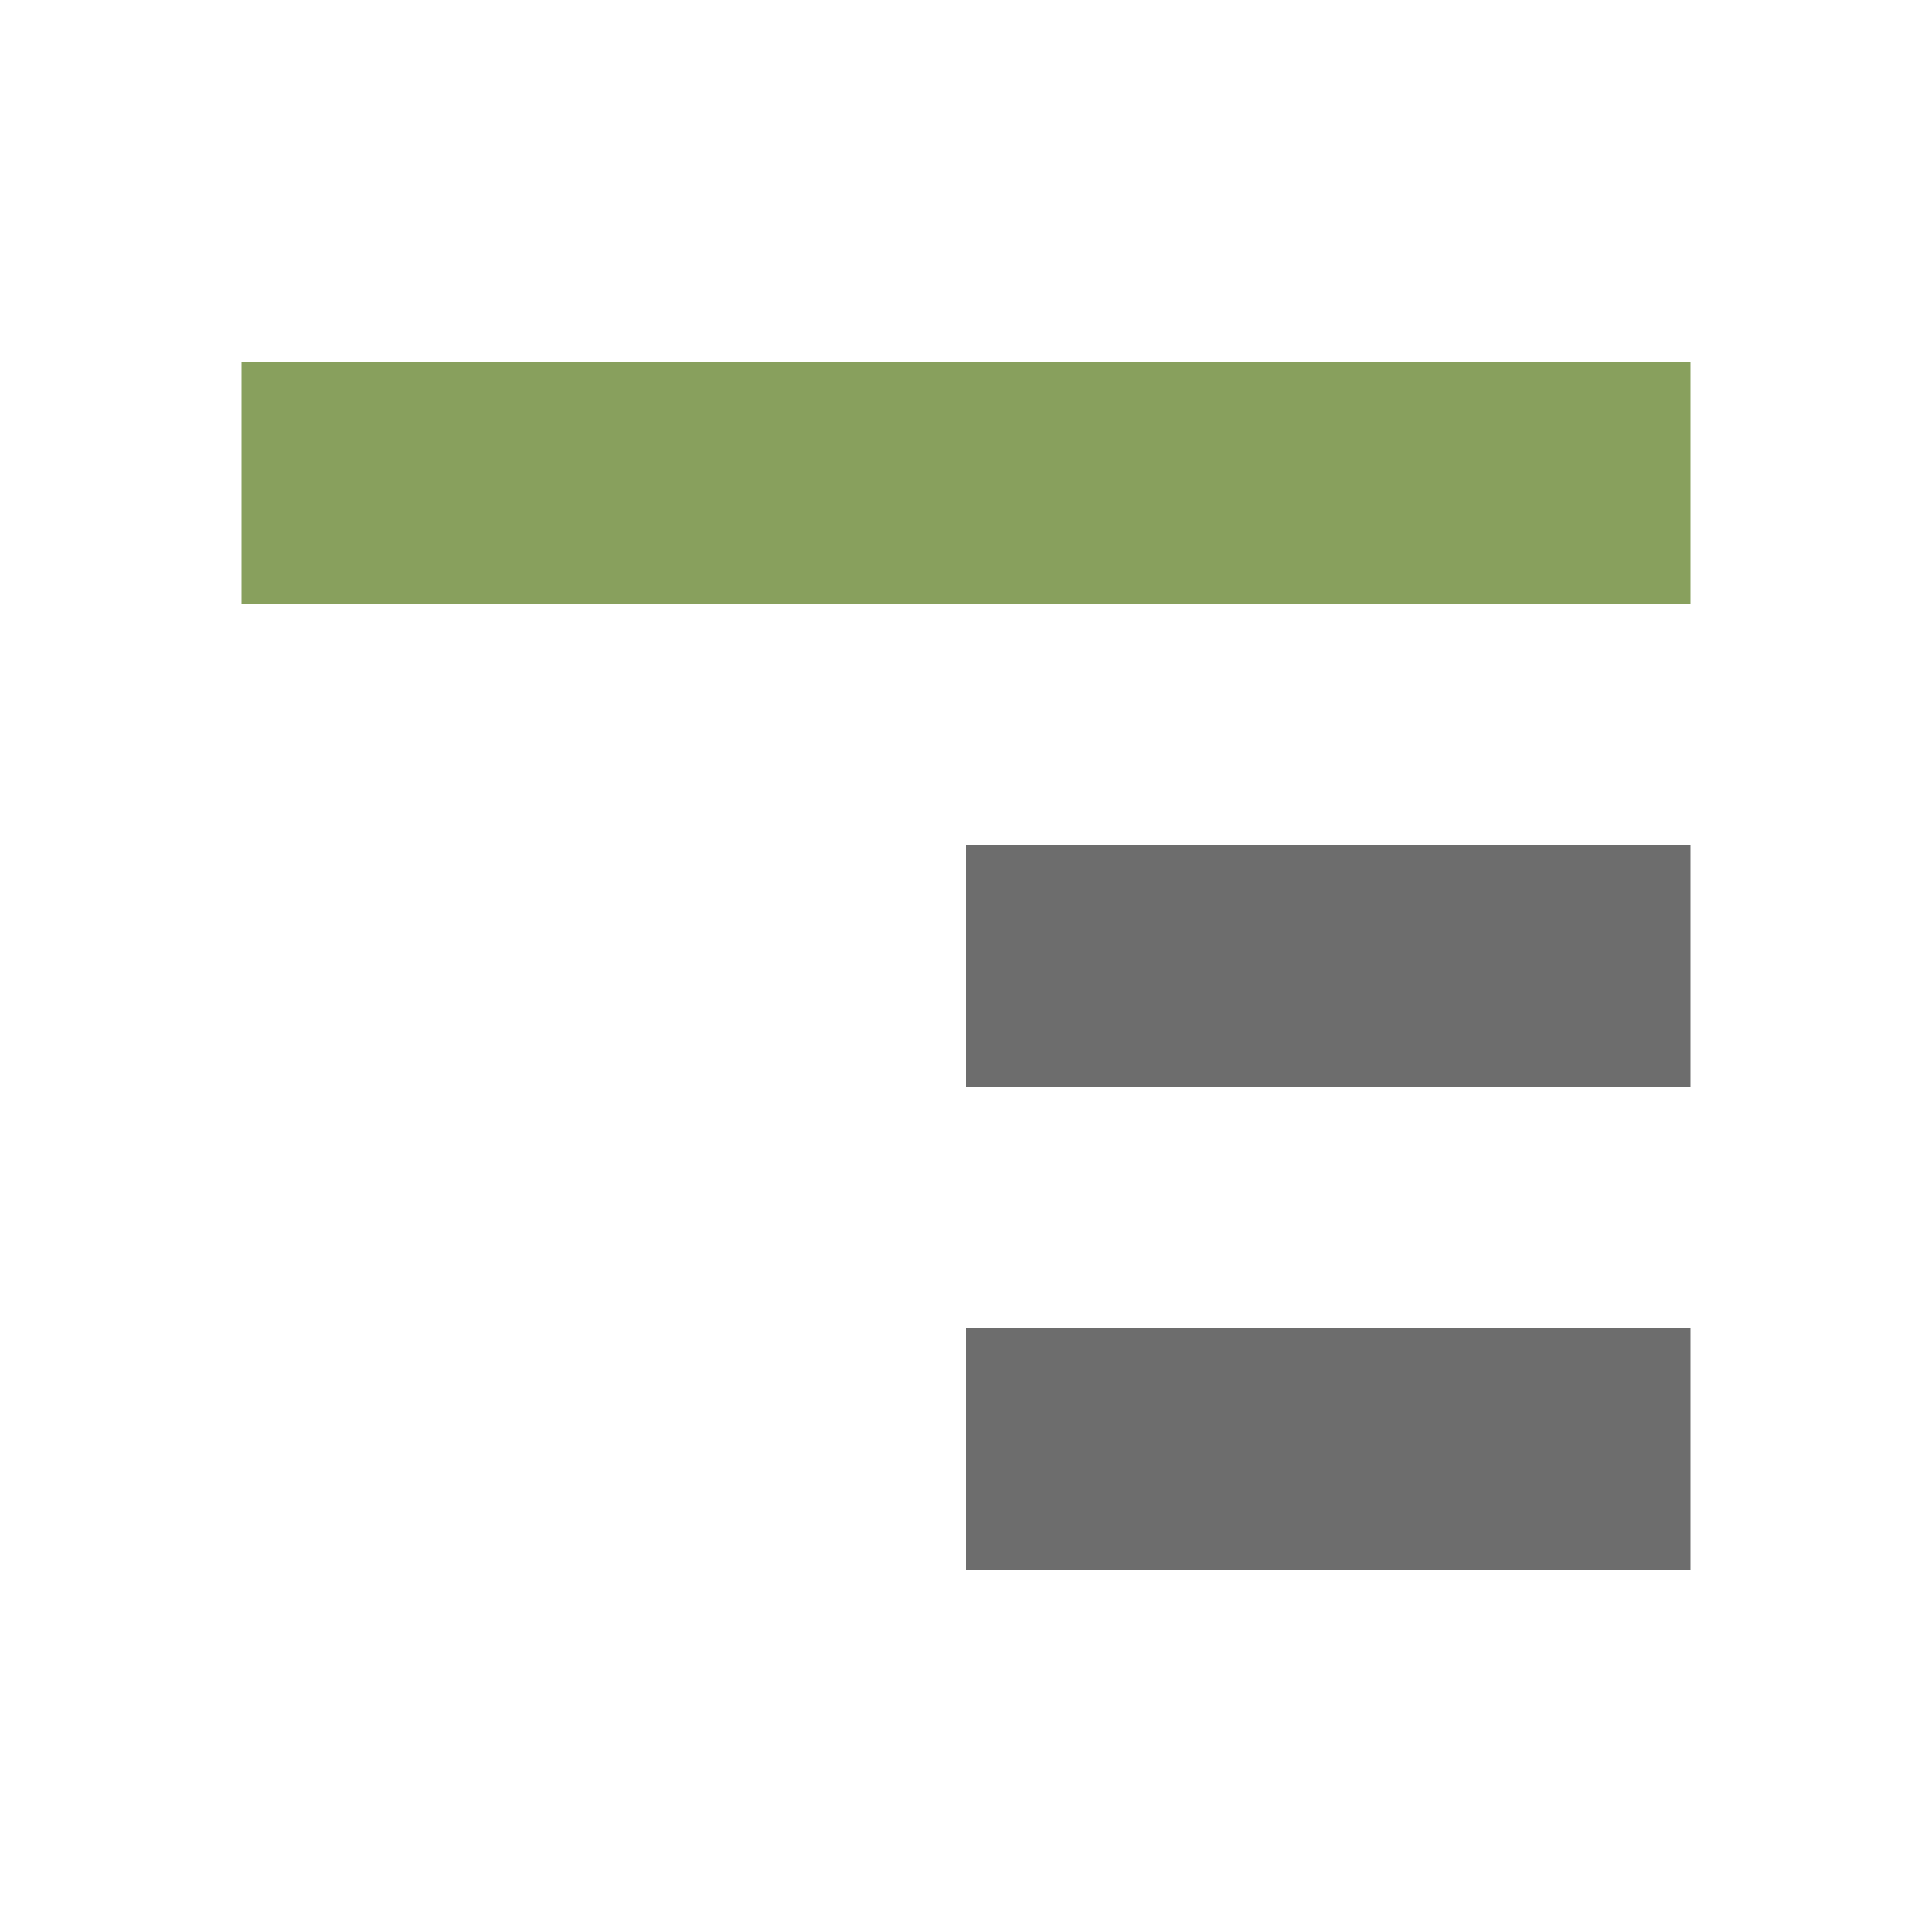 <svg xmlns="http://www.w3.org/2000/svg" viewBox="0 0 16 16"><path overflow="visible" style="marker:none" color="#bebebe" fill="#88a05d" d="M2 3h12v2H2z"/><path overflow="visible" style="marker:none" color="#bebebe" fill="#6d6d6d" d="M8 7h6v2H8zM8 11h6v2H8z"/></svg>